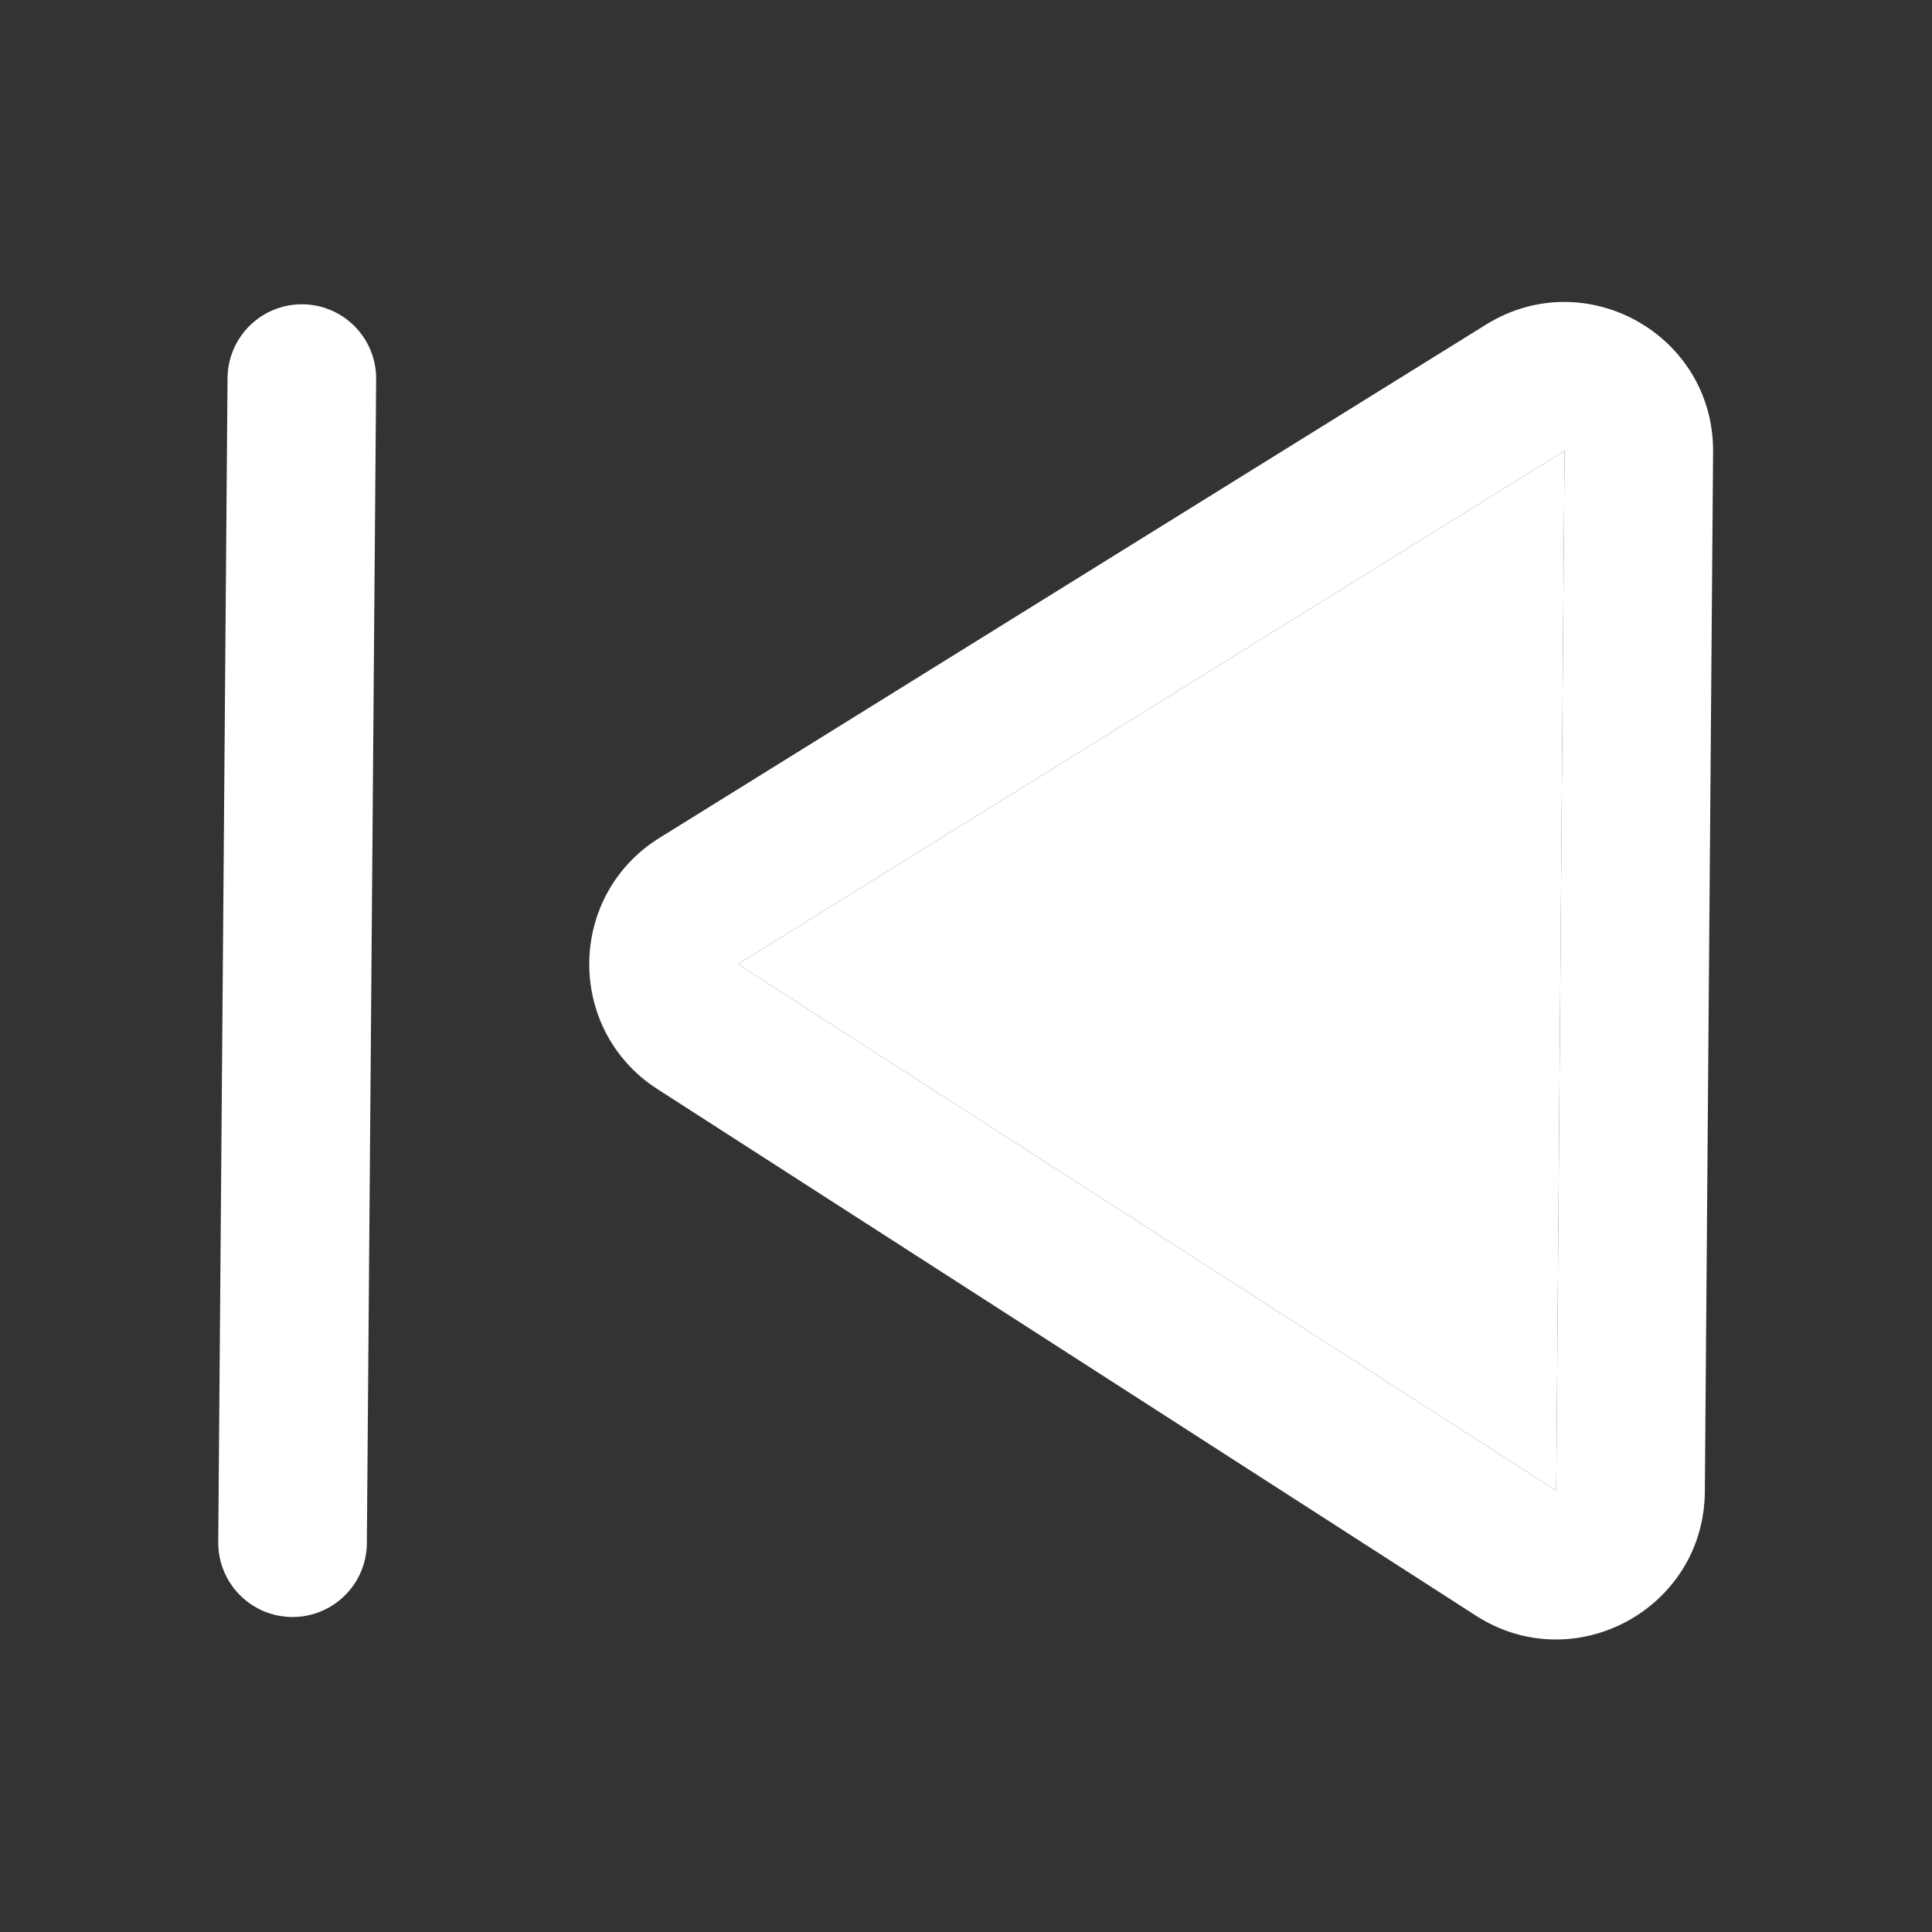 <svg width="26" height="26" viewBox="0 0 26 26" fill="none" xmlns="http://www.w3.org/2000/svg">
<rect x="0" y="0" width="26" height="26" fill="#333333" stroke="none"/>
<path fill-rule="evenodd" clip-rule="evenodd" d="M19.861 21.742C21.186 22.595 22.93 21.652 22.943 20.076L23.054 6.083C23.067 4.507 21.338 3.536 19.999 4.368L8.875 11.276C7.627 12.051 7.612 13.862 8.848 14.657L19.861 21.742ZM20.943 20.061L9.93 12.975L21.055 6.067L20.943 20.061ZM2.937 20.753C2.933 21.305 3.377 21.756 3.929 21.761C4.481 21.765 4.933 21.321 4.937 20.769L5.062 5.103C5.067 4.551 4.622 4.099 4.07 4.095C3.518 4.091 3.067 4.535 3.062 5.087L2.937 20.753Z" fill="white"/>
<path d="M9.93 12.975L20.943 20.061L21.055 6.067L9.93 12.975Z" fill="white"/>
</svg>
